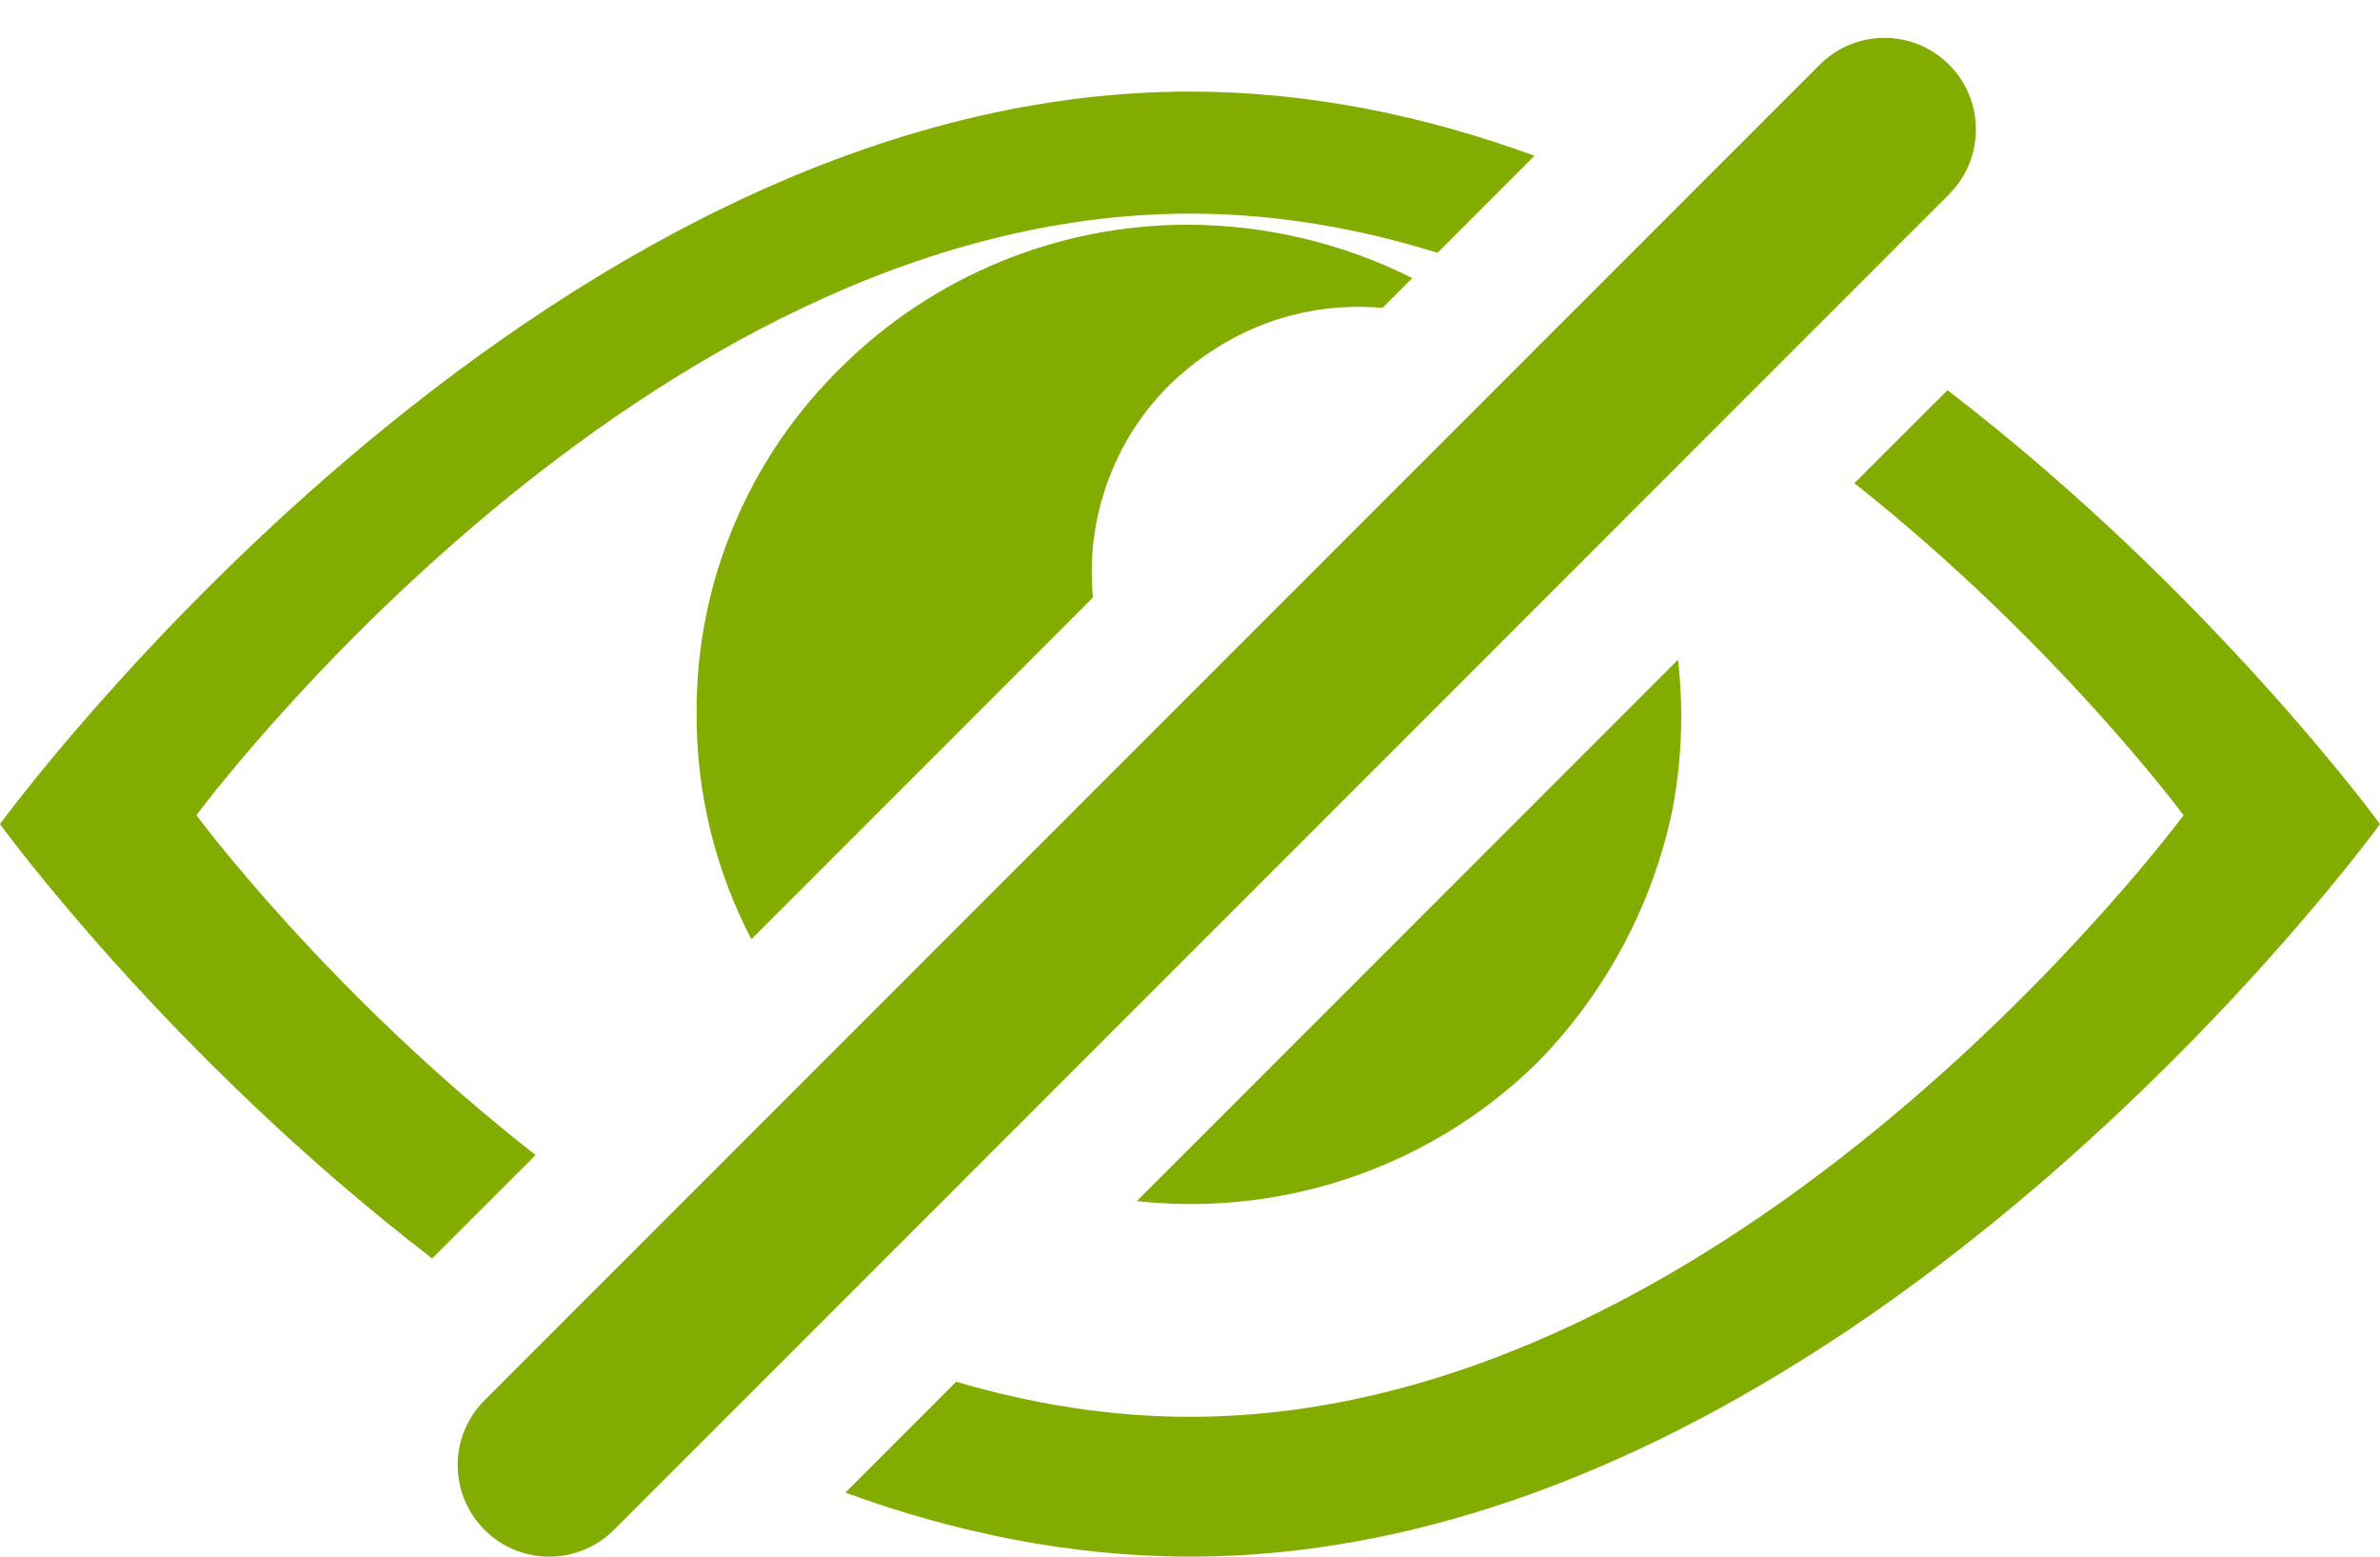 <svg width="26" height="17" viewBox="0 0 26 17" fill="none" xmlns="http://www.w3.org/2000/svg">
<path d="M16.763 1.701C15.572 1.266 14.308 1 13 1C5.829 1 0 9 0 9C0 9 1.835 11.529 4.721 13.743L5.851 12.614C3.579 10.842 2.146 8.903 2.146 8.903C2.146 8.903 7 2.333 13 2.333C13.934 2.333 14.84 2.492 15.704 2.761L16.763 1.701Z" fill="#82AD00"/>
<path d="M15.428 3.037C14.67 2.657 13.83 2.456 12.976 2.454C11.559 2.454 10.199 3.012 9.195 4.006C8.69 4.499 8.289 5.087 8.017 5.737C7.744 6.387 7.606 7.084 7.61 7.788C7.605 8.65 7.812 9.497 8.208 10.257L11.939 6.526C11.931 6.438 11.927 6.349 11.927 6.26C11.924 5.878 11.999 5.499 12.146 5.145C12.291 4.791 12.507 4.469 12.78 4.2C13.055 3.933 13.378 3.719 13.732 3.57C14.087 3.423 14.469 3.349 14.854 3.351C14.937 3.351 15.02 3.355 15.103 3.362L15.428 3.037Z" fill="#82AD00"/>
<path d="M12.419 13.117L18.331 7.205C18.394 7.752 18.374 8.308 18.268 8.854C18.051 9.887 17.543 10.836 16.805 11.594C16.048 12.341 15.086 12.847 14.04 13.05C13.503 13.154 12.957 13.176 12.419 13.117Z" fill="#82AD00"/>
<path d="M10.446 15.09C11.265 15.331 12.12 15.473 13 15.473C19 15.473 23.854 8.903 23.854 8.903C23.854 8.903 22.466 7.025 20.258 5.277L21.275 4.261C24.16 6.474 26 9 26 9C26 9 20.195 17 13 17C11.69 17 10.426 16.735 9.235 16.301L10.446 15.09Z" fill="#82AD00"/>
<path fill-rule="evenodd" clip-rule="evenodd" d="M5.293 16.707C4.902 16.316 4.902 15.683 5.293 15.293L19.879 0.707C20.269 0.316 20.902 0.316 21.293 0.707C21.683 1.097 21.683 1.731 21.293 2.121L6.707 16.707C6.317 17.098 5.683 17.098 5.293 16.707Z" fill="#82AD00"/>
</svg>
